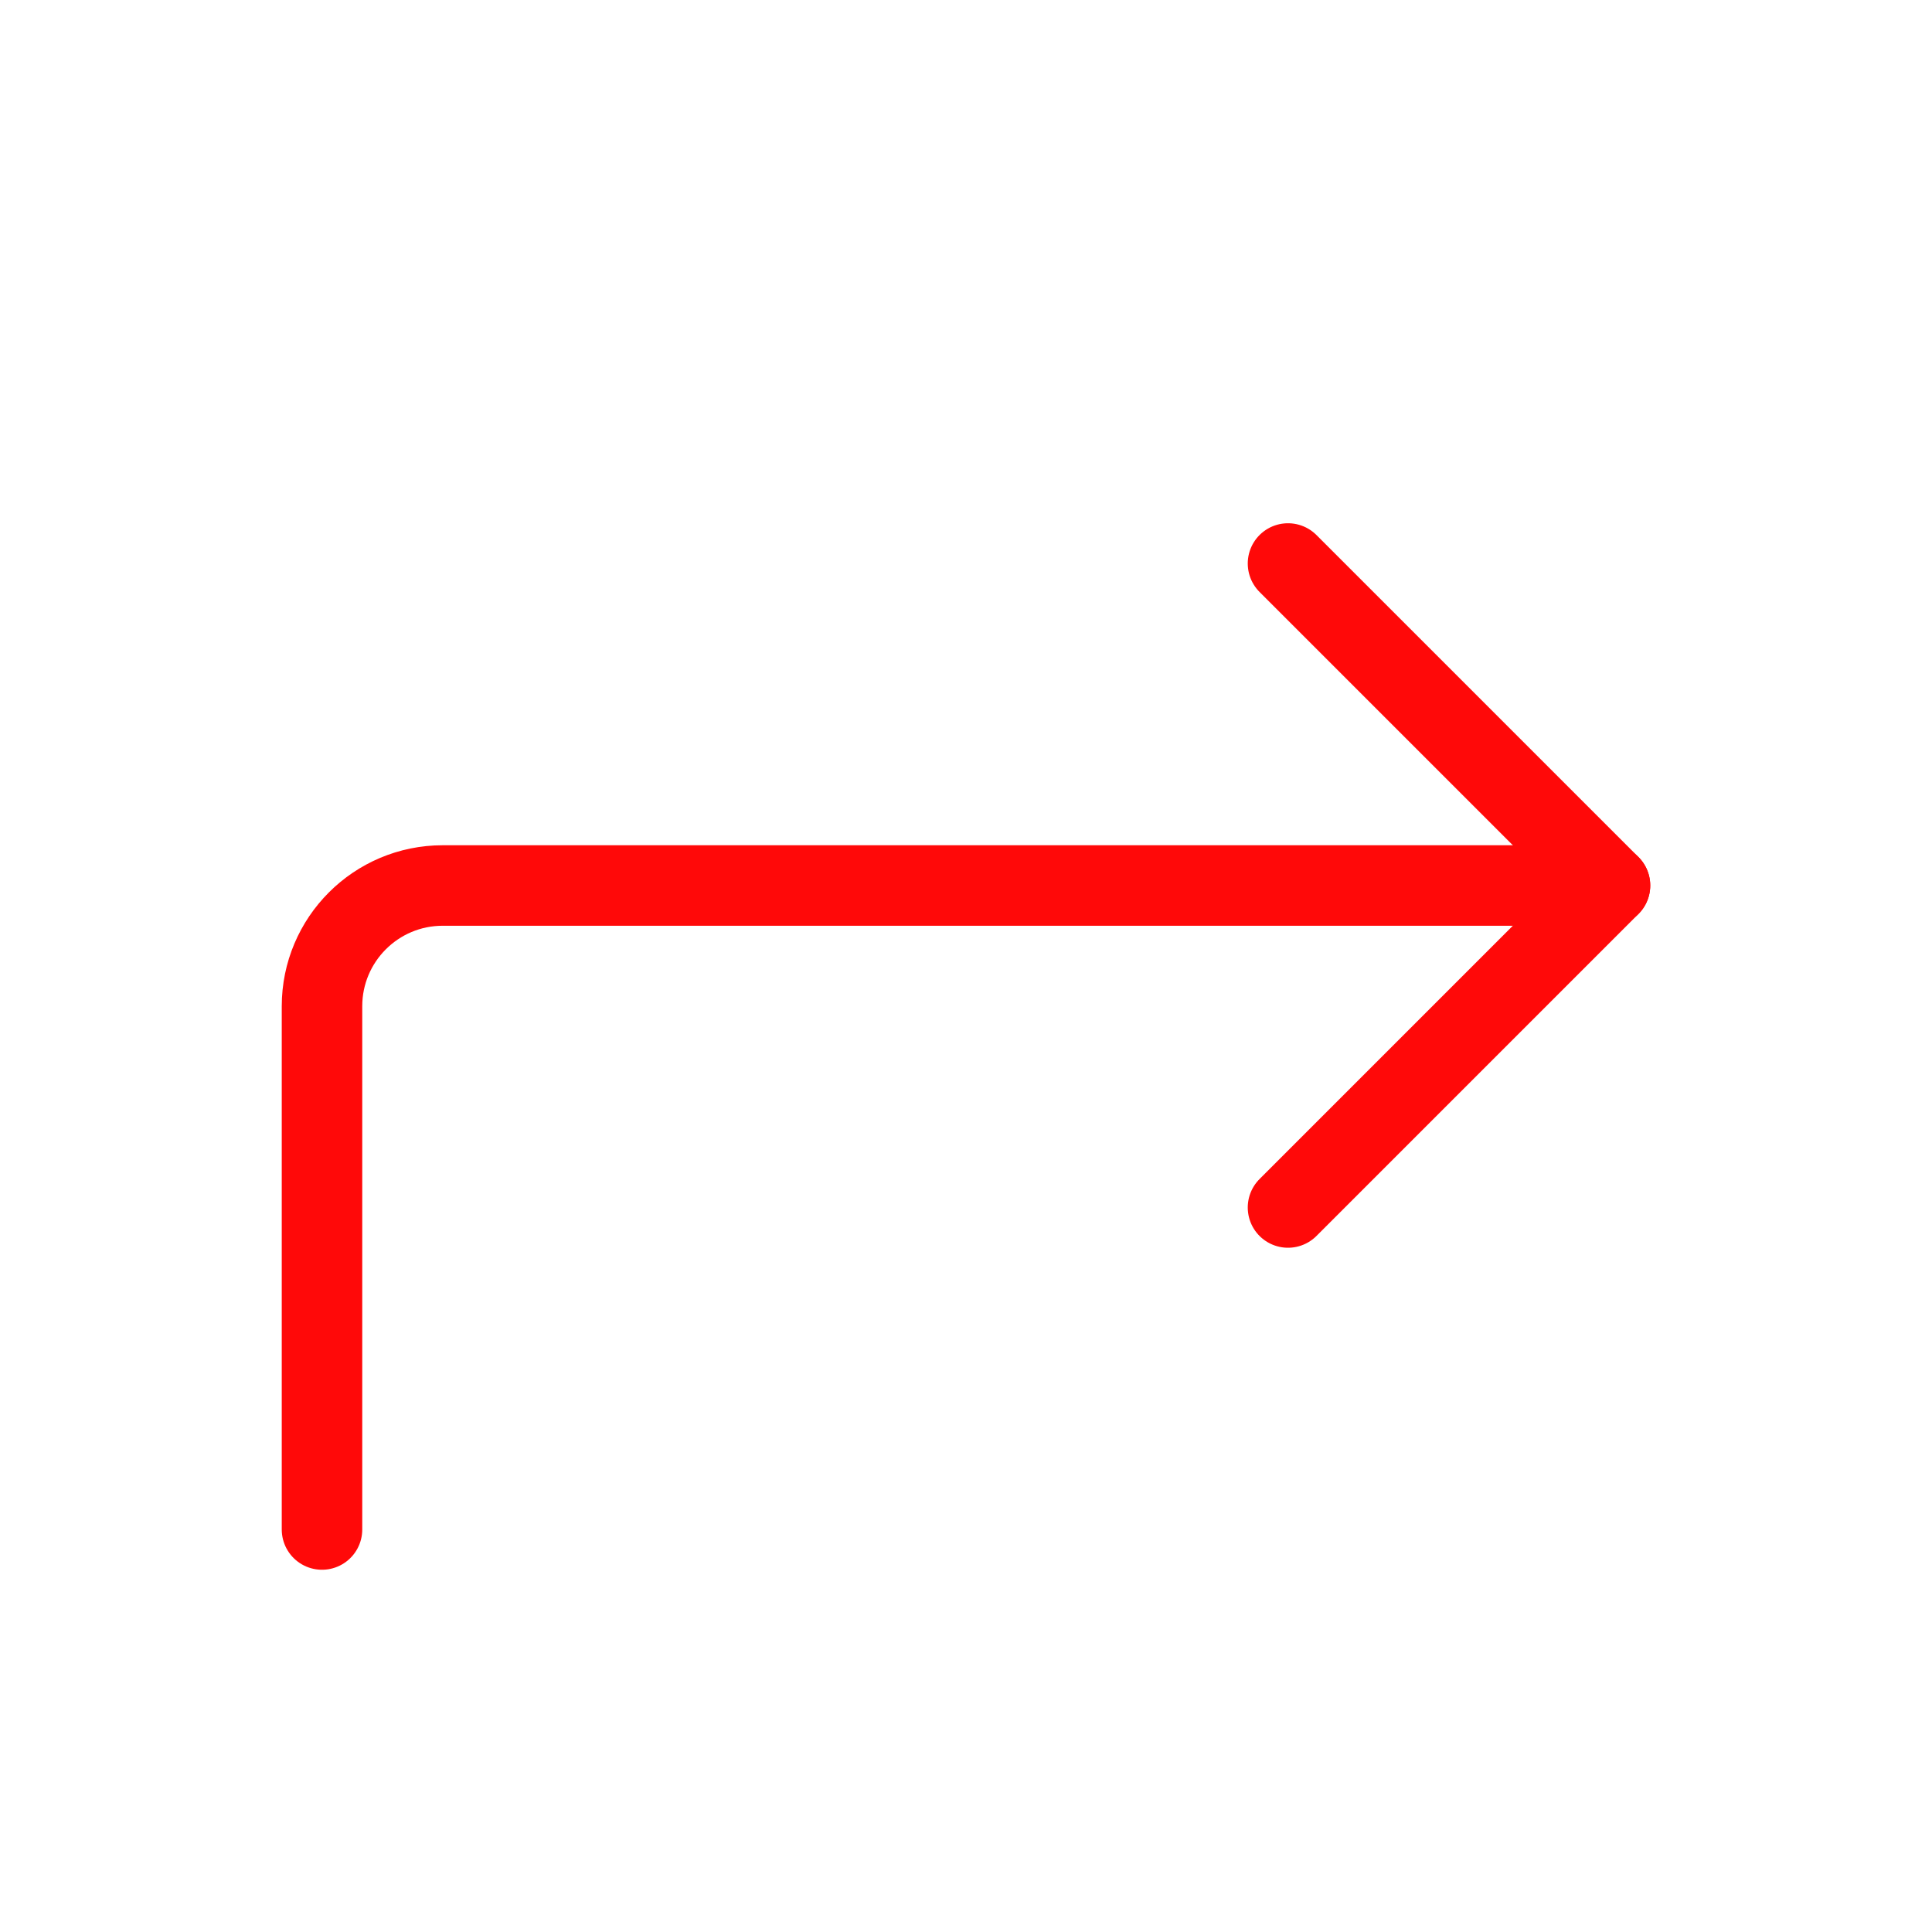 <?xml version="1.0" encoding="UTF-8"?><svg width="24" height="24" viewBox="0 0 48 48" fill="none" xmlns="http://www.w3.org/2000/svg"><path d="M32 14L40 22L32 30" stroke="#FF0909" stroke-width="2" stroke-linecap="round" stroke-linejoin="round"/><path d="M8 38V25C8 23.343 9.343 22 11 22H40" stroke="#FF0909" stroke-width="2" stroke-linecap="round" stroke-linejoin="round"/></svg>